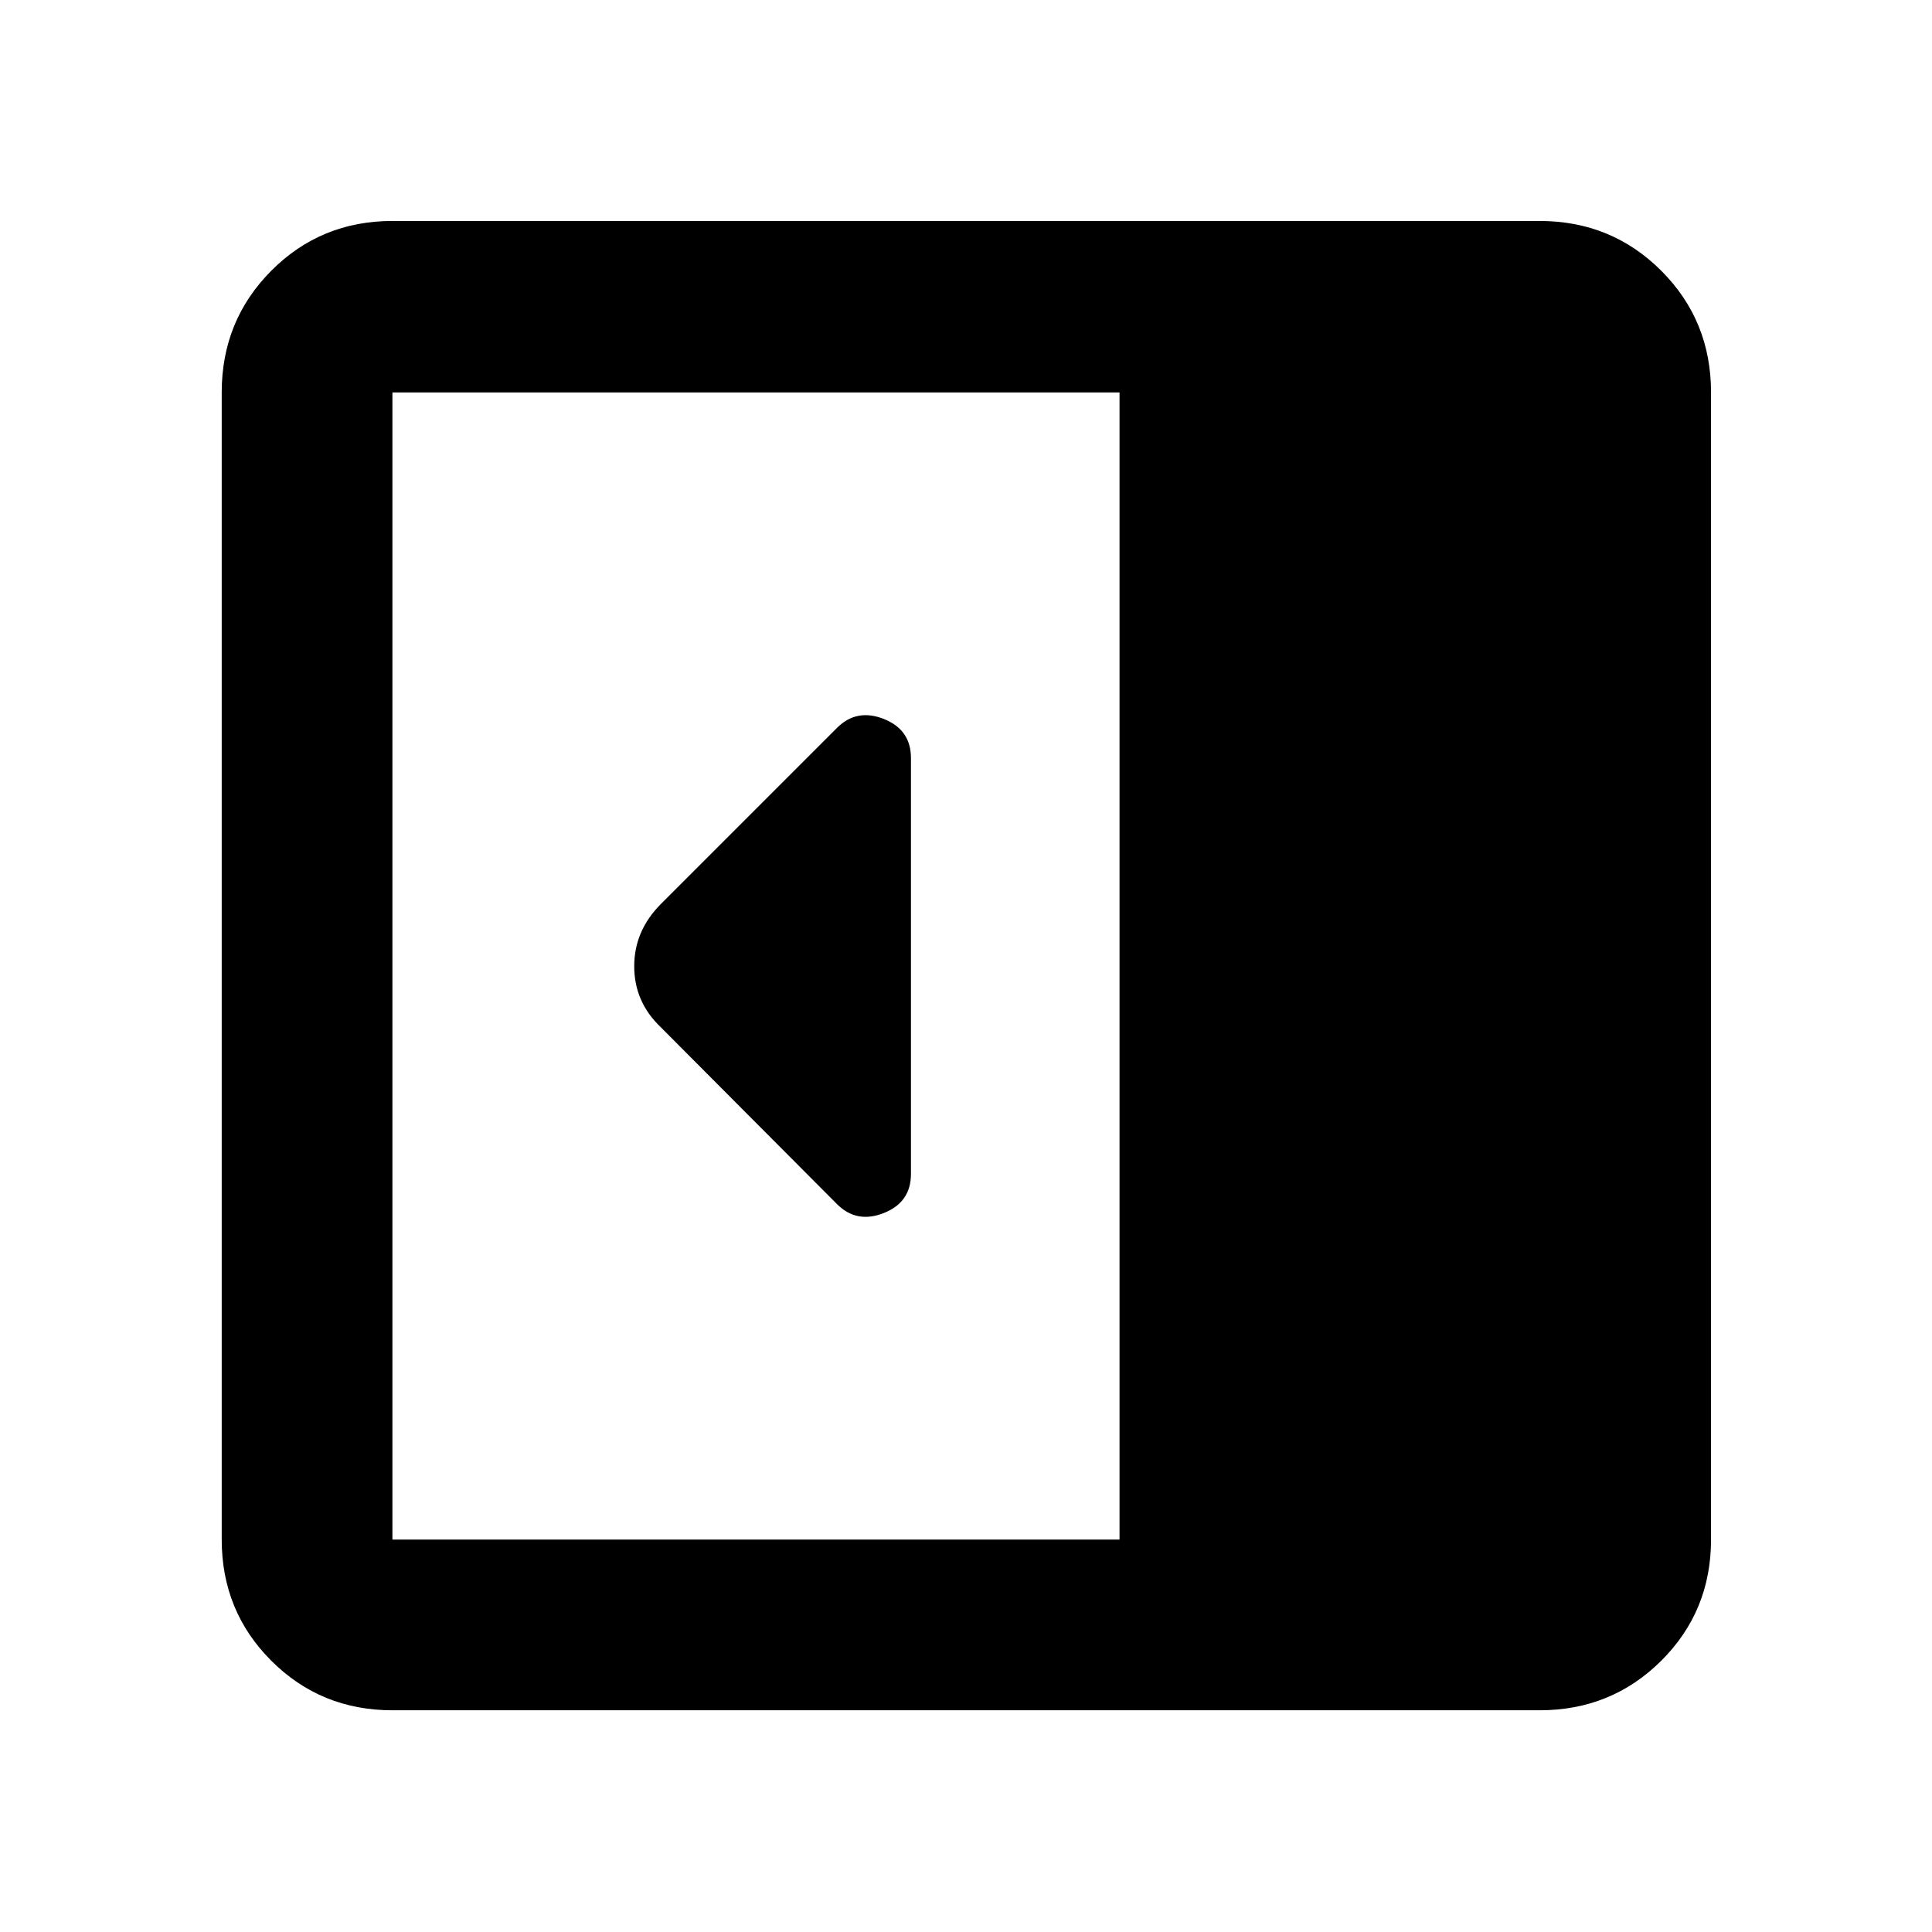 <svg xmlns="http://www.w3.org/2000/svg" height="40" viewBox="0 -960 960 960" width="40"><path d="M452.65-376.68v-206.64q0-14.08-13.48-19.43-13.49-5.35-23.27 4.43l-87.55 87.55q-13.21 13.28-13.21 30.9 0 17.62 13.04 30.14l87.72 88.05q9.78 9.78 23.27 4.43 13.48-5.35 13.48-19.43ZM194.99-110.17q-35.57 0-60.19-24.63-24.63-24.62-24.63-60.19v-570.02q0-35.72 24.63-60.46 24.62-24.73 60.19-24.73h570.02q35.72 0 60.46 24.73 24.73 24.74 24.73 60.46v570.02q0 35.57-24.73 60.19-24.74 24.63-60.46 24.63H194.99Zm361.3-84.82v-570.02h-361.3v570.02h361.3Z"/></svg>